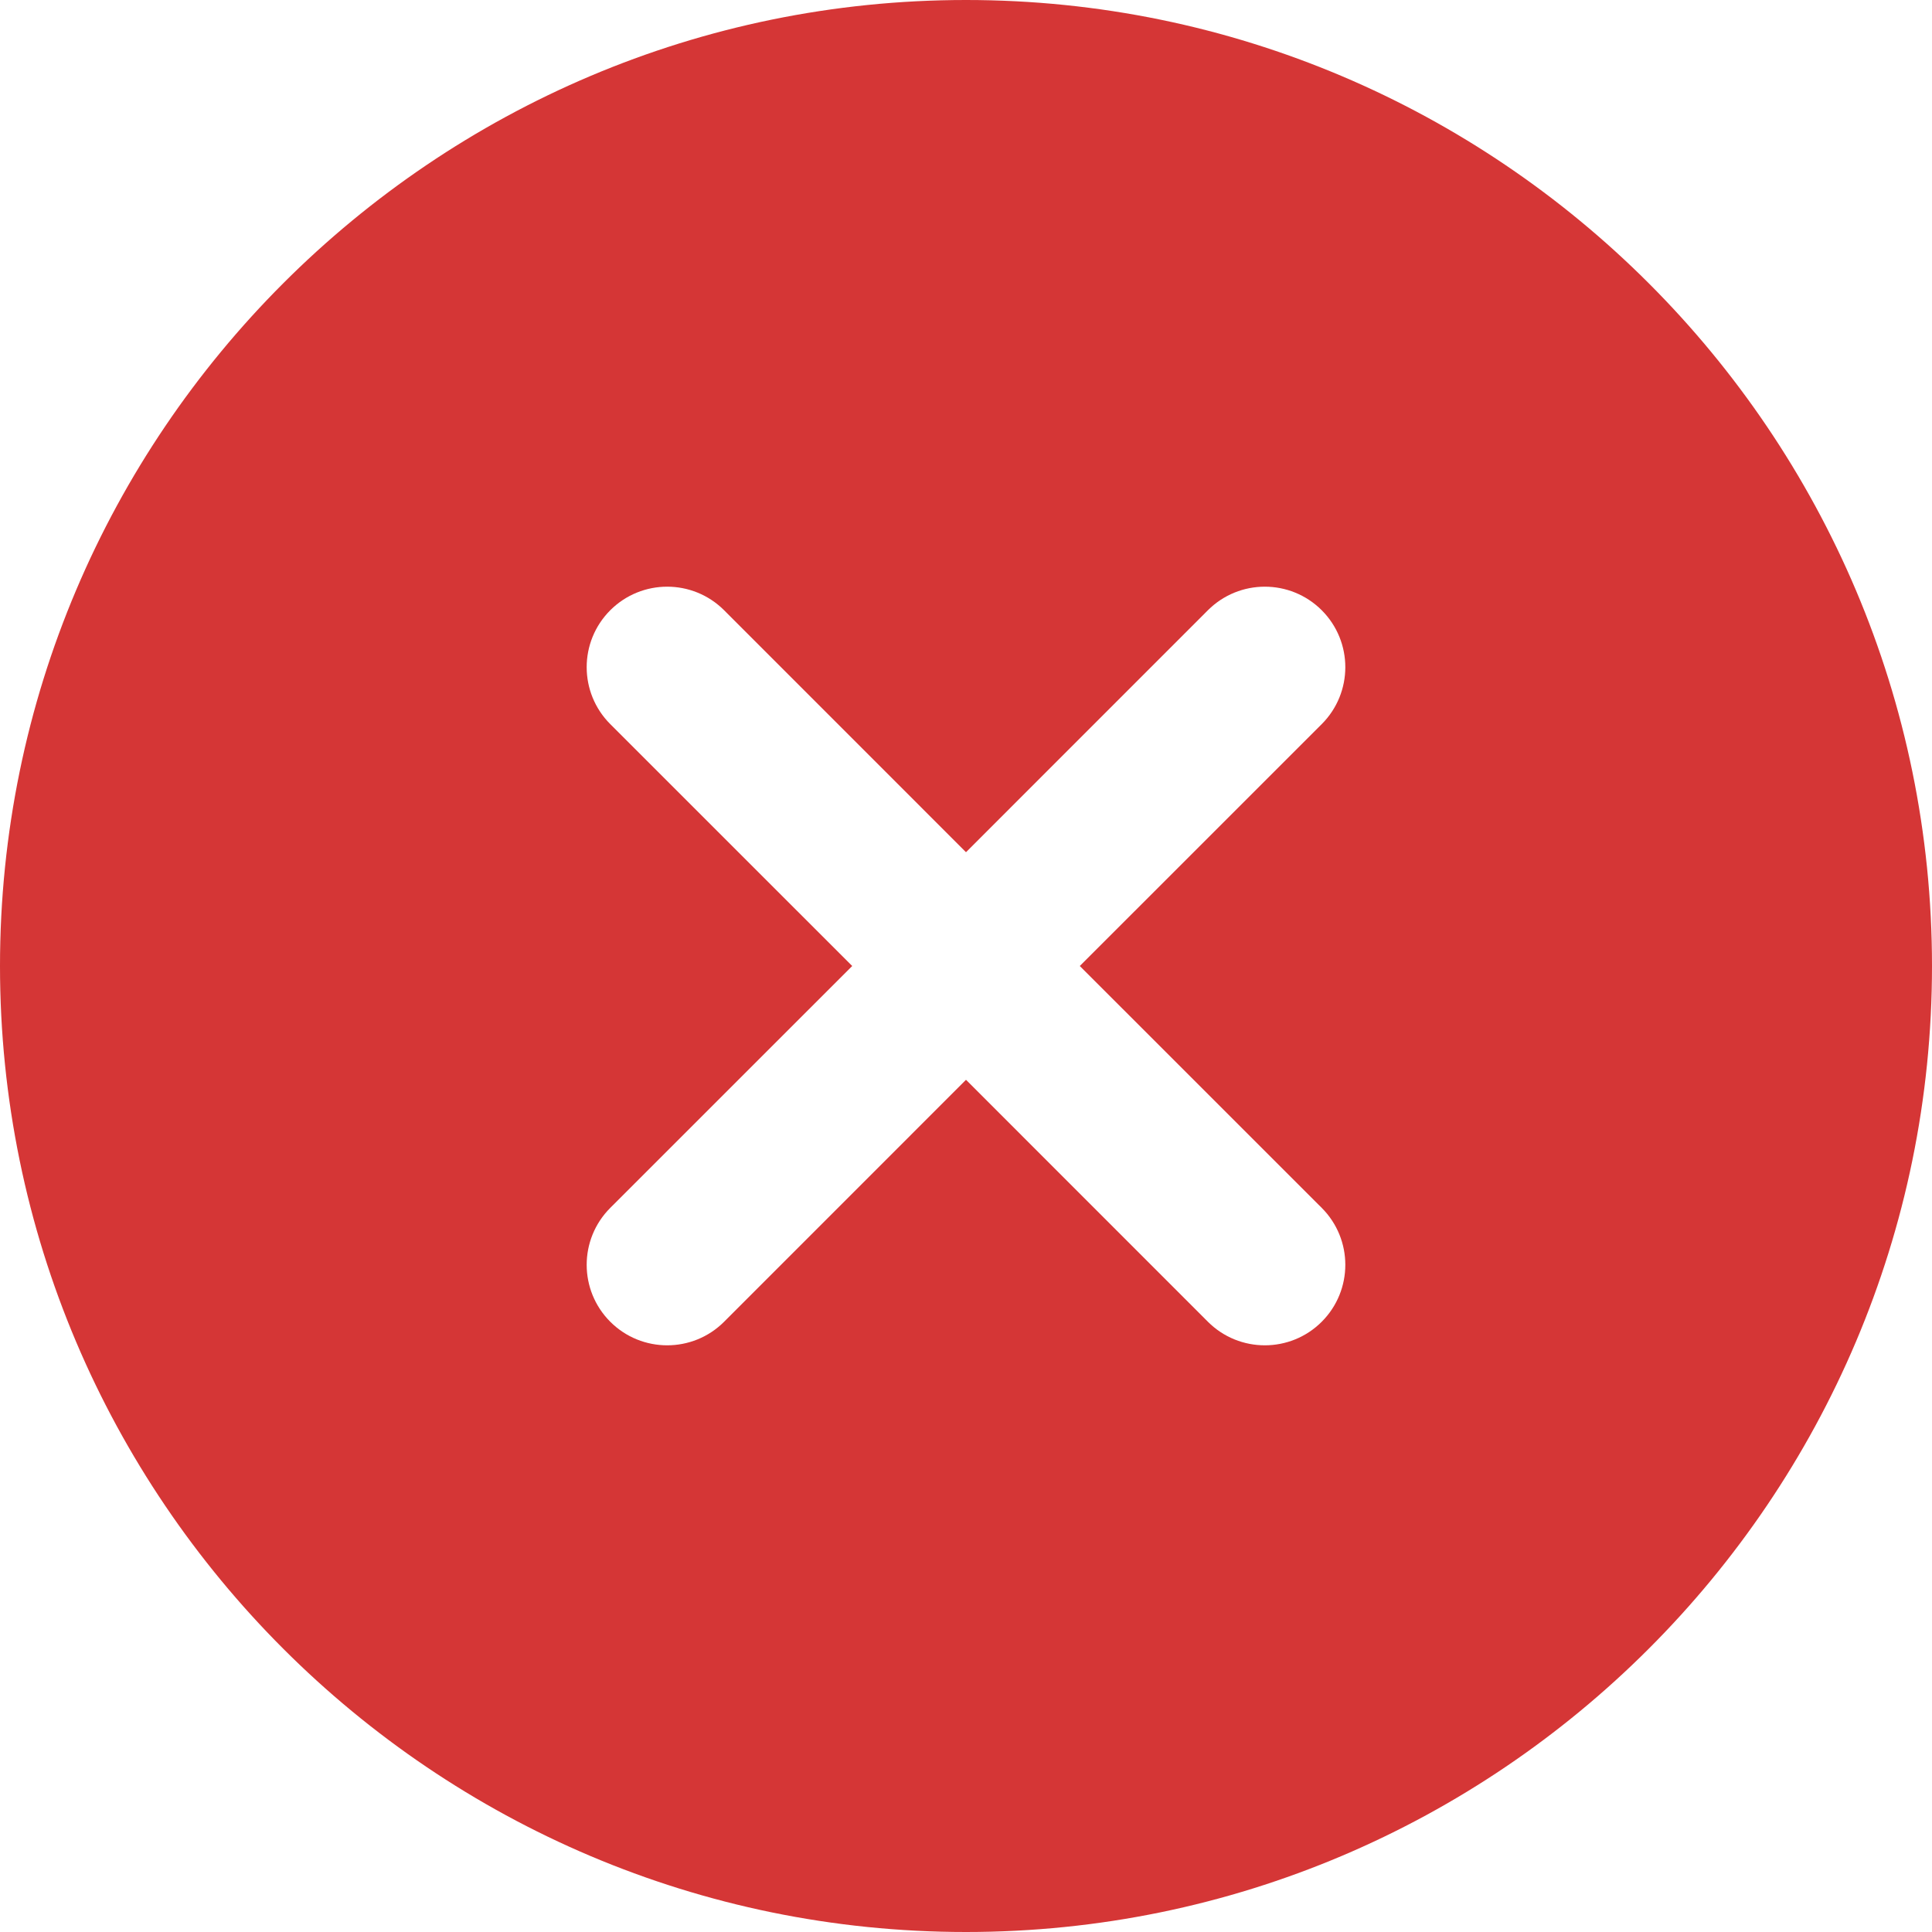 <svg width="30" height="30" viewBox="0 0 30 30" fill="none" xmlns="http://www.w3.org/2000/svg">
<path d="M15 0C6.729 0 0 6.729 0 15C0 23.271 6.729 30 15 30C23.271 30 30 23.271 30 15C30 6.729 23.271 0 15 0ZM20.524 18.756C21.012 19.245 21.012 20.035 20.524 20.524C20.28 20.768 19.96 20.89 19.64 20.89C19.32 20.89 19 20.768 18.756 20.524L15 16.767L11.244 20.524C11 20.768 10.68 20.89 10.36 20.89C10.04 20.89 9.72 20.768 9.476 20.524C8.988 20.035 8.988 19.245 9.476 18.756L13.233 15L9.476 11.244C8.988 10.755 8.988 9.965 9.476 9.476C9.965 8.988 10.755 8.988 11.244 9.476L15 13.233L18.756 9.476C19.245 8.988 20.035 8.988 20.524 9.476C21.012 9.965 21.012 10.755 20.524 11.244L16.767 15L20.524 18.756Z" fill="#D53636"/>
</svg>

